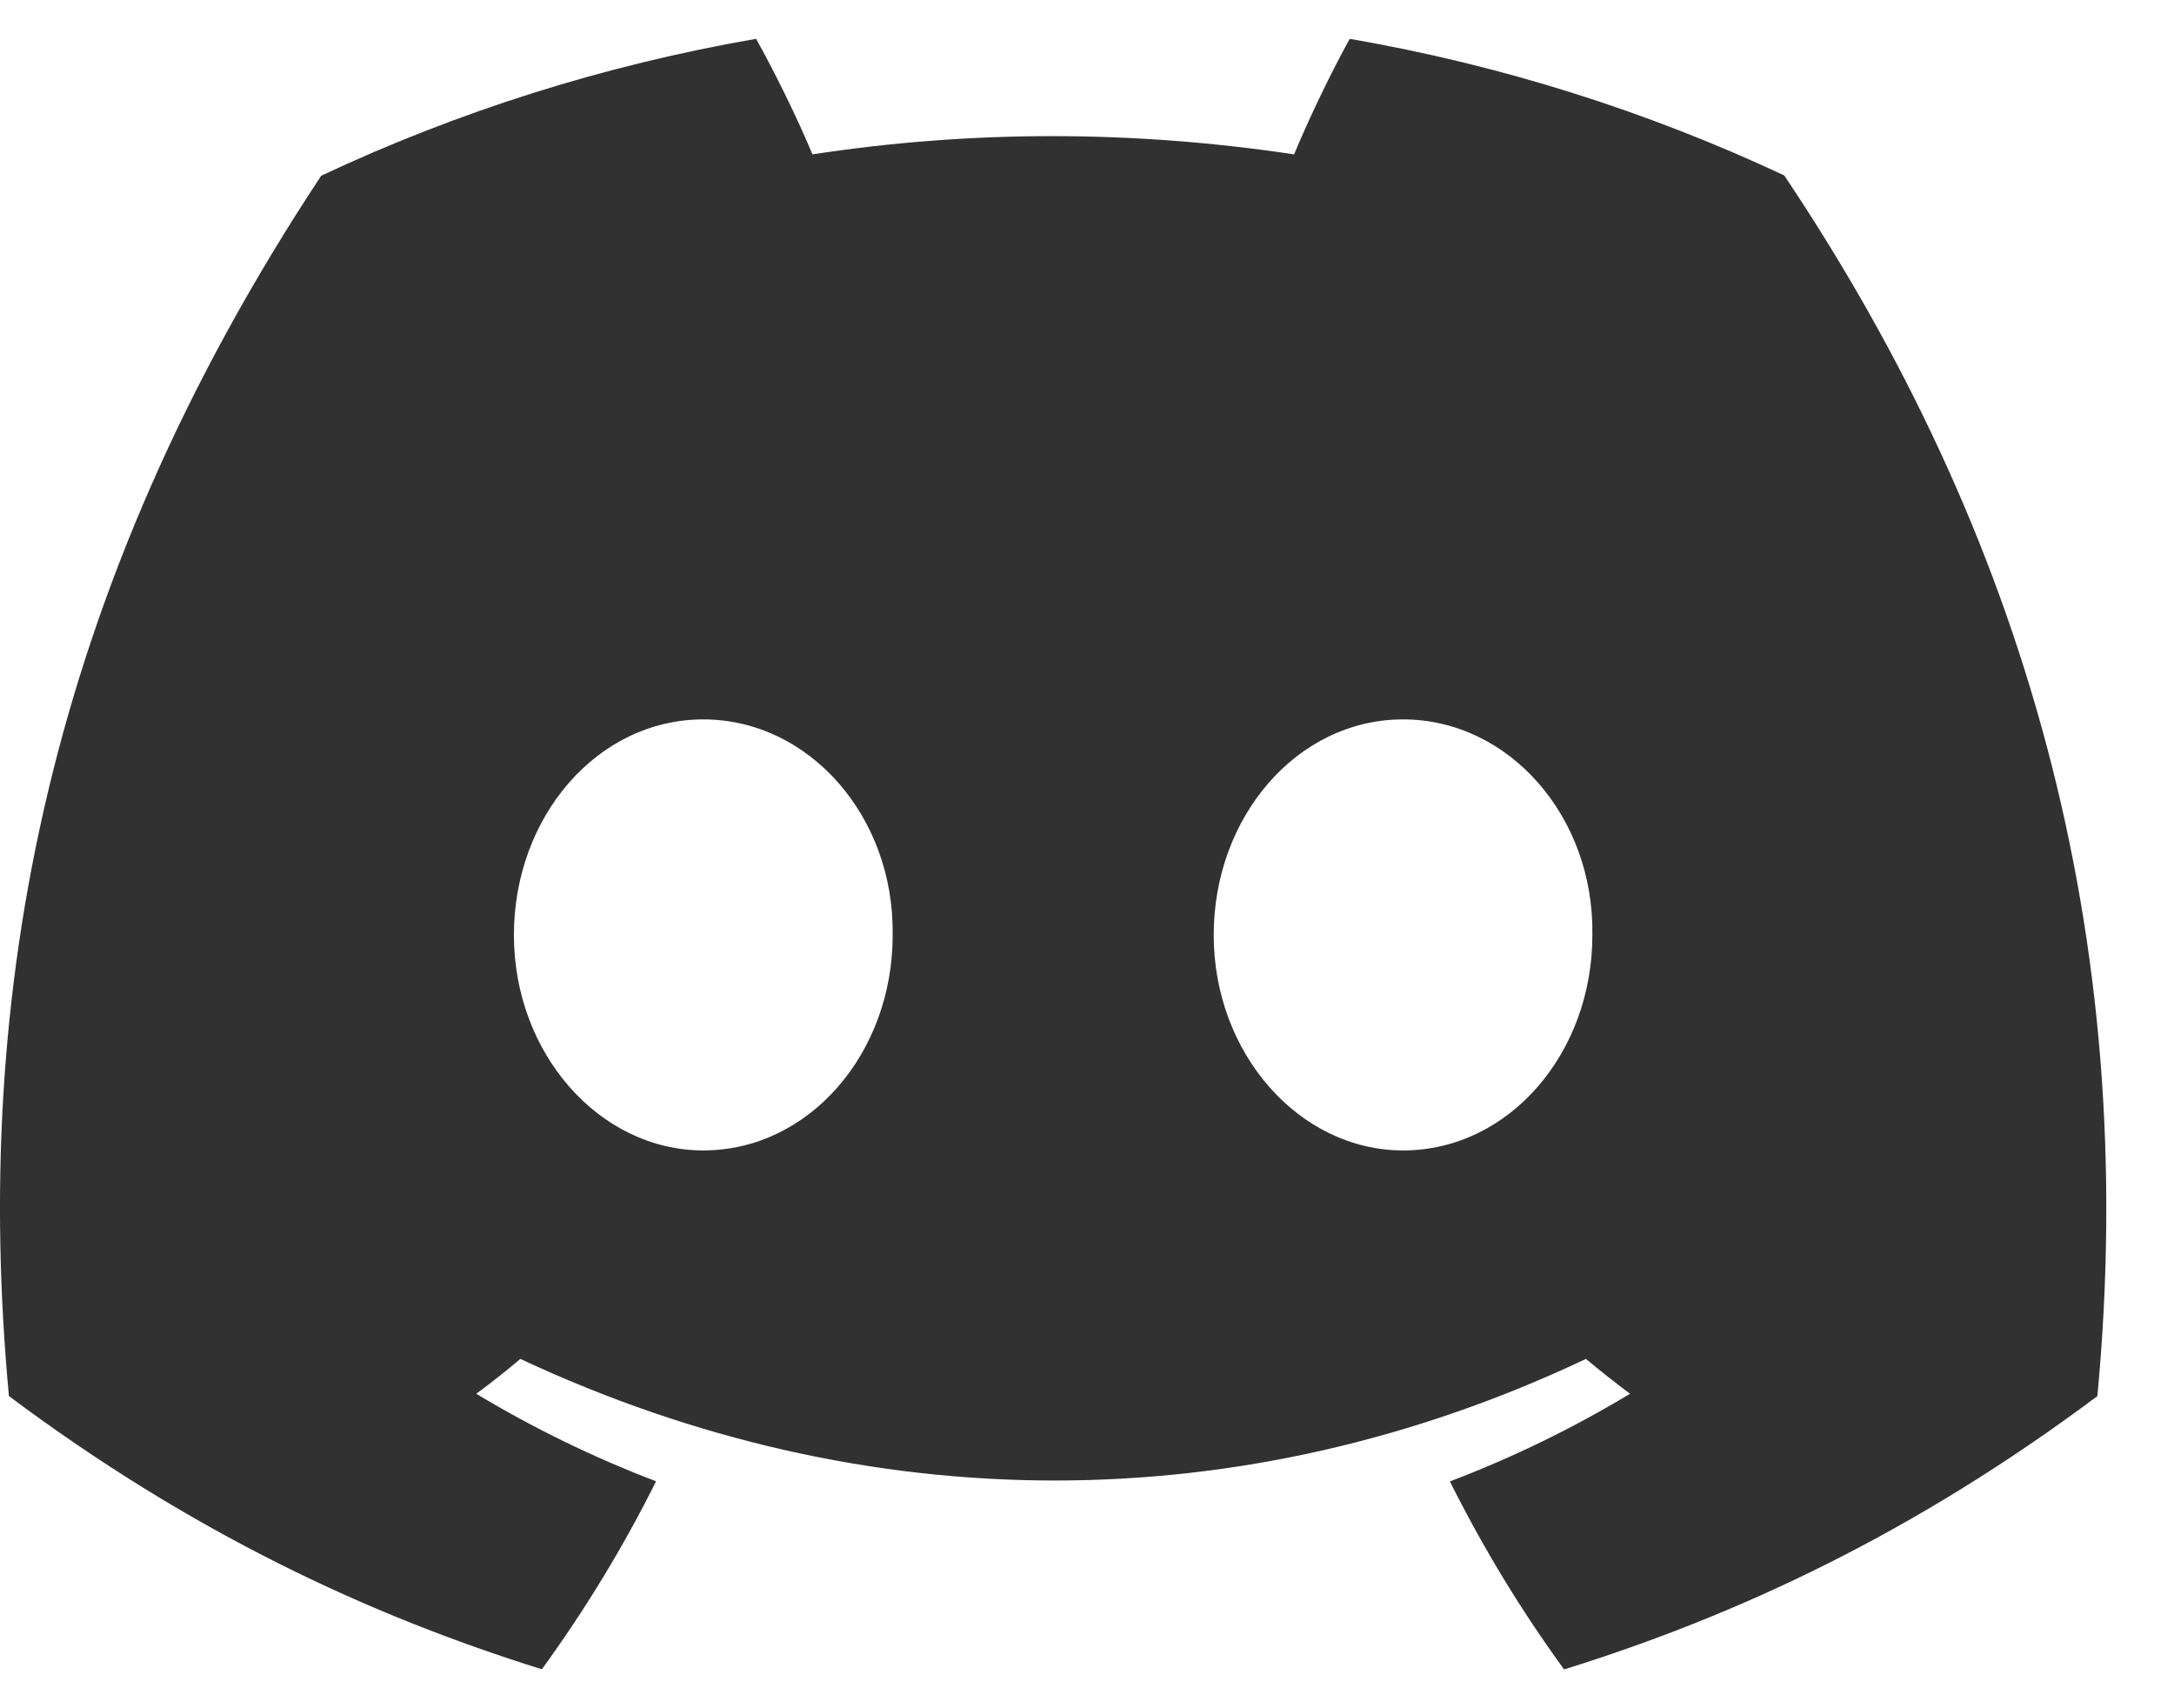 <svg width="28" height="22" viewBox="0 0 28 22" fill="none" xmlns="http://www.w3.org/2000/svg">
<path d="M22.98 2.259C21.224 1.437 19.347 0.84 17.384 0.5C17.142 0.936 16.861 1.522 16.667 1.988C14.58 1.675 12.512 1.675 10.464 1.988C10.27 1.522 9.982 0.936 9.738 0.5C7.773 0.84 5.893 1.439 4.137 2.263C0.595 7.616 -0.365 12.835 0.115 17.98C2.464 19.735 4.741 20.8 6.979 21.498C7.532 20.737 8.025 19.929 8.45 19.077C7.641 18.769 6.866 18.39 6.134 17.95C6.329 17.806 6.519 17.656 6.702 17.501C11.166 19.589 16.016 19.589 20.426 17.501C20.612 17.656 20.802 17.806 20.994 17.95C20.26 18.392 19.483 18.771 18.674 19.079C19.099 19.929 19.59 20.739 20.145 21.5C22.385 20.803 24.664 19.737 27.013 17.98C27.576 12.016 26.051 6.844 22.98 2.259ZM9.058 14.816C7.718 14.816 6.619 13.565 6.619 12.042C6.619 10.518 7.694 9.265 9.058 9.265C10.421 9.265 11.52 10.516 11.497 12.042C11.499 13.565 10.421 14.816 9.058 14.816ZM18.071 14.816C16.731 14.816 15.632 13.565 15.632 12.042C15.632 10.518 16.707 9.265 18.071 9.265C19.434 9.265 20.533 10.516 20.509 12.042C20.509 13.565 19.434 14.816 18.071 14.816Z" fill="#313131"/>
</svg>
